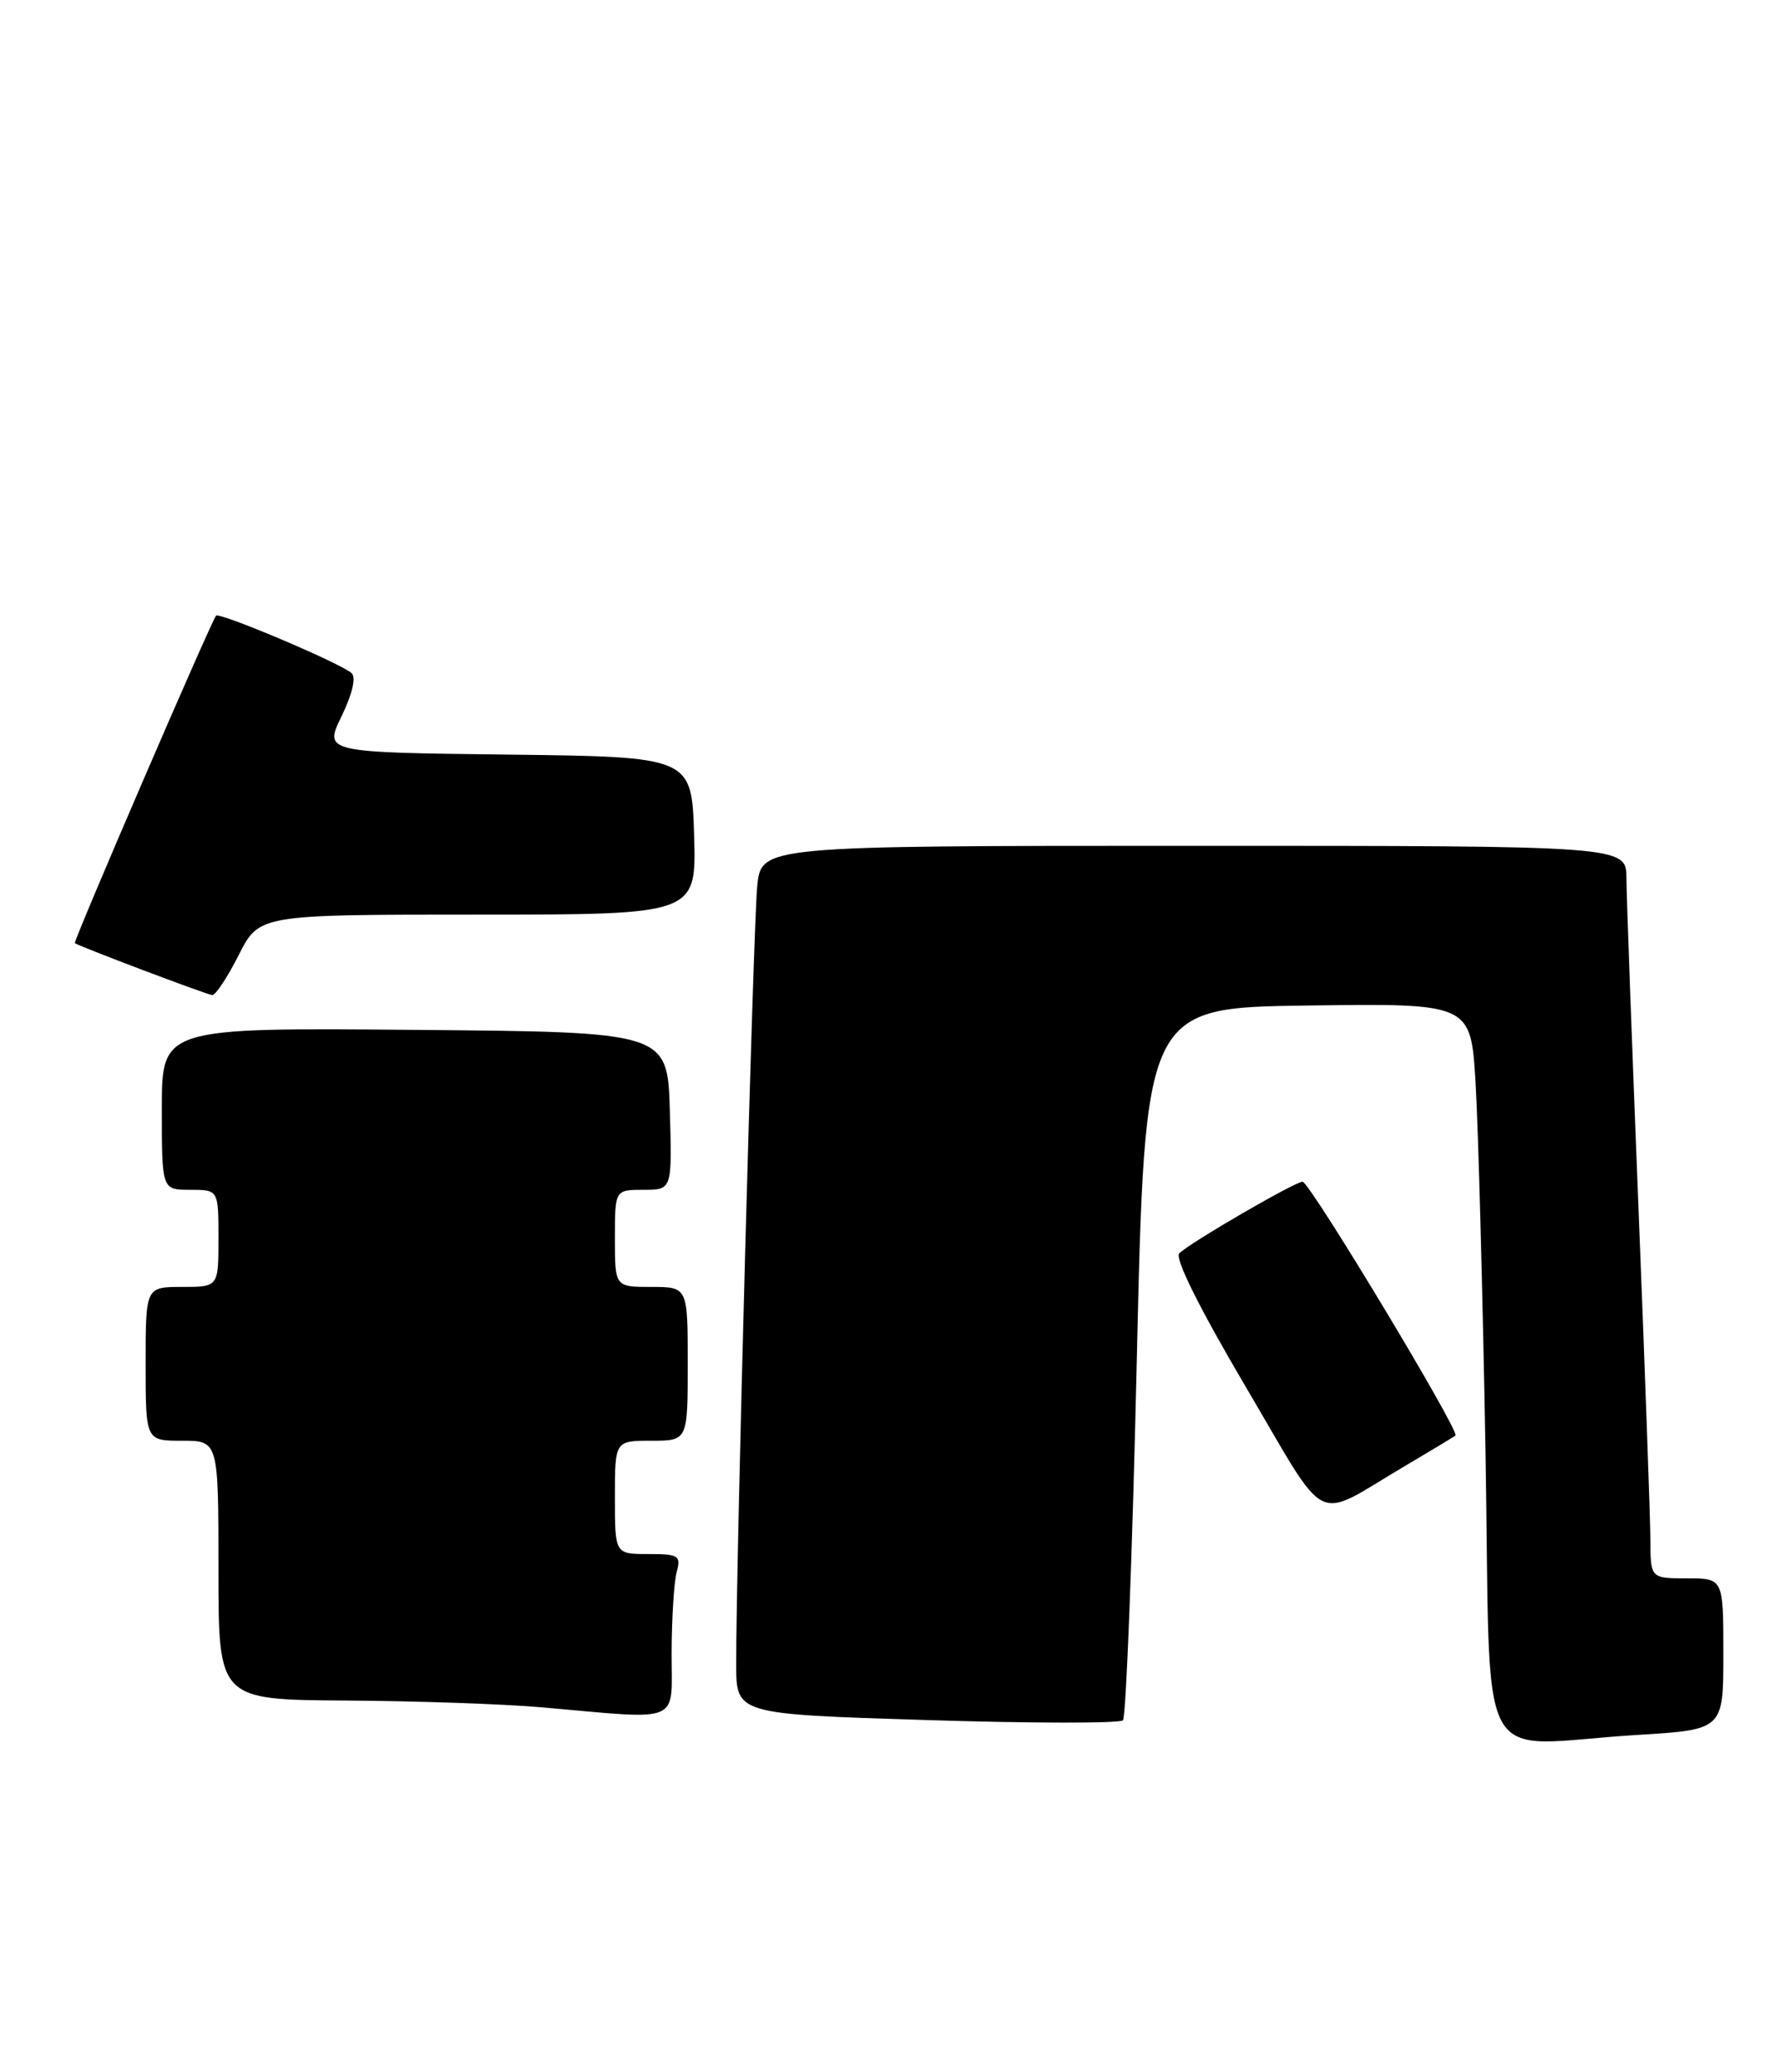 <?xml version="1.0" encoding="UTF-8" standalone="no"?>
<!DOCTYPE svg PUBLIC "-//W3C//DTD SVG 1.1//EN" "http://www.w3.org/Graphics/SVG/1.1/DTD/svg11.dtd" >
<svg xmlns="http://www.w3.org/2000/svg" xmlns:xlink="http://www.w3.org/1999/xlink" version="1.1" viewBox="0 0 220 256">
 <g >
 <path fill="currentColor"
d=" M 202.34 214.35 C 213.00 213.70 213.00 213.70 213.00 204.35 C 213.00 195.00 213.00 195.00 208.50 195.00 C 204.00 195.00 204.00 195.00 203.98 190.25 C 203.97 187.64 203.30 169.07 202.50 149.00 C 201.70 128.93 201.03 110.70 201.02 108.50 C 201.00 104.50 201.00 104.50 147.54 104.50 C 94.08 104.50 94.08 104.50 93.59 109.50 C 93.10 114.40 90.96 193.53 90.99 205.64 C 91.00 211.78 91.00 211.78 114.54 212.51 C 127.49 212.92 138.40 212.93 138.79 212.54 C 139.18 212.16 139.95 192.19 140.50 168.17 C 141.50 124.50 141.50 124.50 161.64 124.23 C 181.78 123.96 181.78 123.96 182.37 133.73 C 182.70 139.10 183.25 159.59 183.60 179.25 C 184.32 220.16 181.89 215.60 202.34 214.35 Z  M 83.01 204.25 C 83.02 199.99 83.30 195.49 83.63 194.25 C 84.18 192.18 83.90 192.00 80.12 192.00 C 76.00 192.00 76.00 192.00 76.00 185.00 C 76.00 178.00 76.00 178.00 80.50 178.00 C 85.00 178.00 85.00 178.00 85.00 168.50 C 85.00 159.00 85.00 159.00 80.50 159.00 C 76.00 159.00 76.00 159.00 76.00 153.00 C 76.00 147.00 76.00 147.00 79.54 147.00 C 83.07 147.00 83.07 147.00 82.79 137.25 C 82.50 127.50 82.50 127.50 51.25 127.24 C 20.00 126.97 20.00 126.97 20.00 136.99 C 20.00 147.00 20.00 147.00 23.50 147.00 C 27.00 147.00 27.00 147.00 27.00 153.00 C 27.00 159.00 27.00 159.00 22.50 159.00 C 18.00 159.00 18.00 159.00 18.00 168.50 C 18.00 178.00 18.00 178.00 22.50 178.00 C 27.00 178.00 27.00 178.00 27.00 194.00 C 27.00 210.00 27.00 210.00 42.75 210.10 C 51.41 210.15 62.33 210.53 67.00 210.94 C 84.47 212.48 83.00 213.09 83.01 204.25 Z  M 173.50 181.21 C 176.80 179.26 179.67 177.53 179.89 177.36 C 180.48 176.90 161.87 146.00 160.99 146.00 C 160.05 146.00 147.06 153.54 145.75 154.85 C 145.16 155.44 148.22 161.59 153.99 171.38 C 164.39 189.01 162.17 187.89 173.50 181.21 Z  M 29.50 118.00 C 32.03 113.00 32.03 113.00 59.05 113.00 C 86.07 113.00 86.07 113.00 85.79 103.25 C 85.50 93.50 85.50 93.50 62.77 93.23 C 40.04 92.96 40.04 92.96 42.22 88.48 C 43.56 85.72 44.03 83.68 43.45 83.16 C 42.04 81.91 27.07 75.58 26.70 76.07 C 25.98 77.03 9.02 116.35 9.25 116.52 C 9.78 116.93 25.54 122.88 26.23 122.94 C 26.64 122.97 28.11 120.75 29.50 118.00 Z "/>
</g>
</svg>